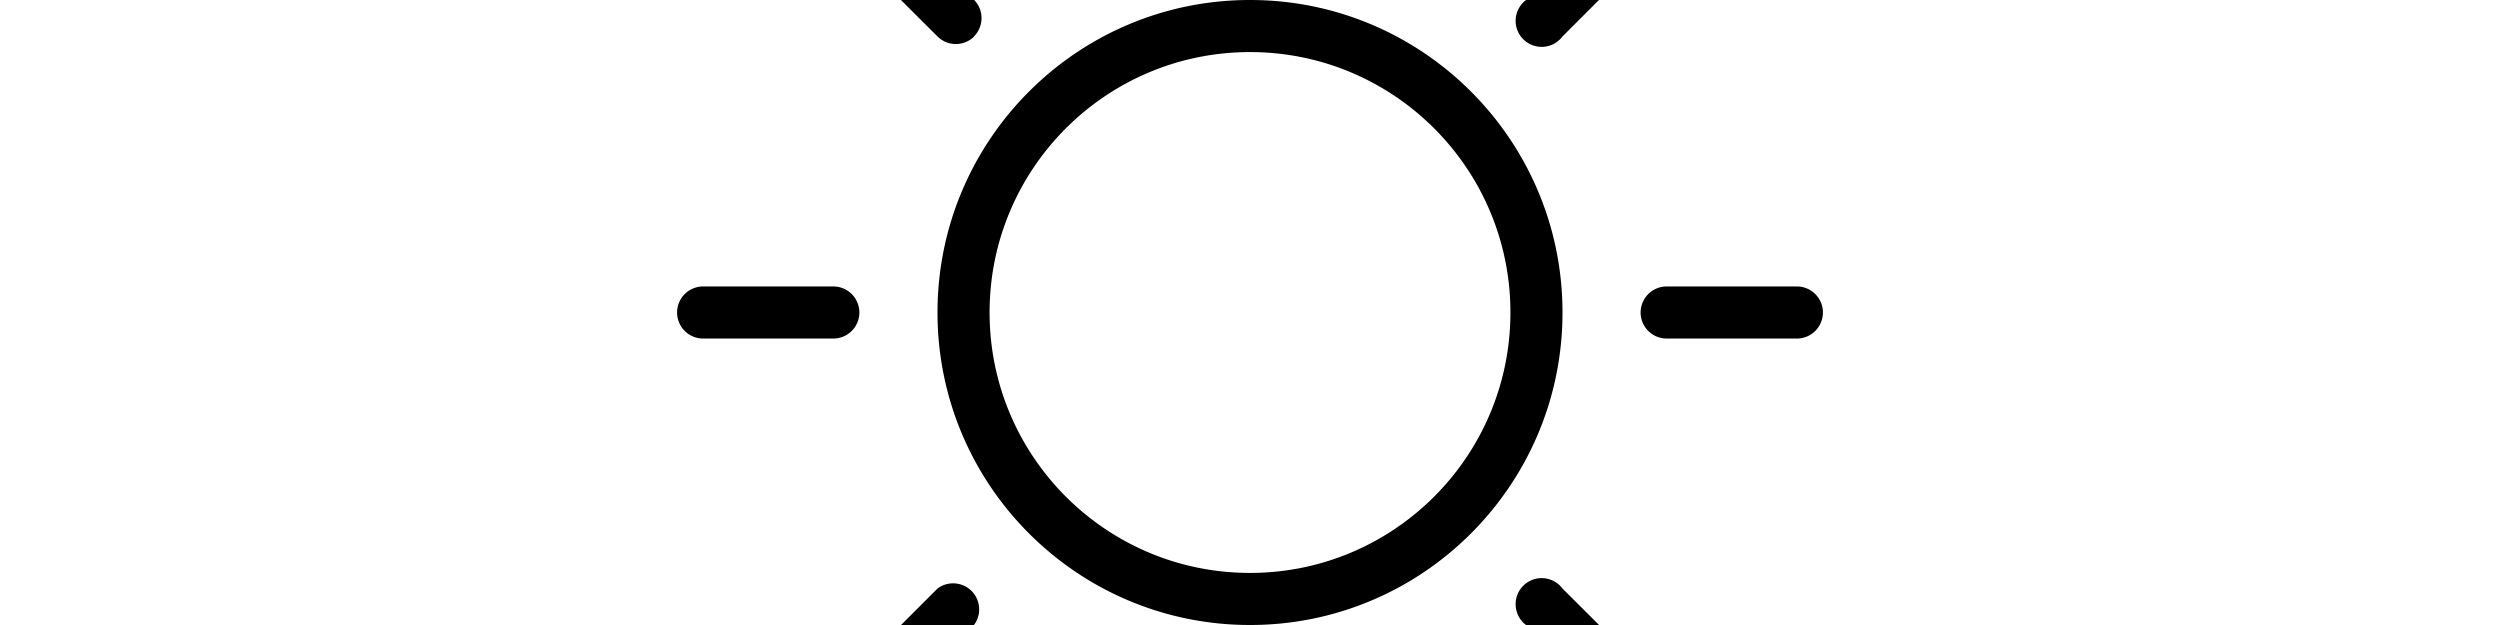 <svg width="4800" height="1200" viewBox="0 0 4800 1200" xmlns="http://www.w3.org/2000/svg"><path d="M2400 100c276.15 0 500 223.85 500 500s-223.85 500-500 500-500-223.85-500-500 223.85-500 500-500zm0-100c-331.35 0-600 268.65-600 600s268.65 600 600 600 600-268.65 600-600S2731.35 0 2400 0zm50-200v-250a50 50 0 00-100 0v250a50 50 0 00100 0zm0 1850v-250a50 50 0 00-100 0v250a50 50 0 00100 0zM1650 600a50 50 0 00-50-50h-250a50 50 0 000 100h250a50 50 0 0050-50zm1850 0a50 50 0 00-50-50h-250a50 50 0 000 100h250a50 50 0 0050-50zM1870 70a50 50 0 000-70.5l-177-177a50 50 0 00-70.5 70.5L1800 70a50 50 0 0070.5 0h-.5zm1308 1308a50 50 0 000-70.5L3000 1130a50 50 0 10-70 70l177 177a50 50 0 0070.5 0l.5 1zm-1485 0l177-178a50 50 0 00-70-70l-177 177a50 50 0 1070.5 70.5l-.5.5zM3000 70l177-177a50 50 0 10-70.5-70.5L2930 0a50 50 0 1070 70z" fill-rule="evenodd"/></svg>
